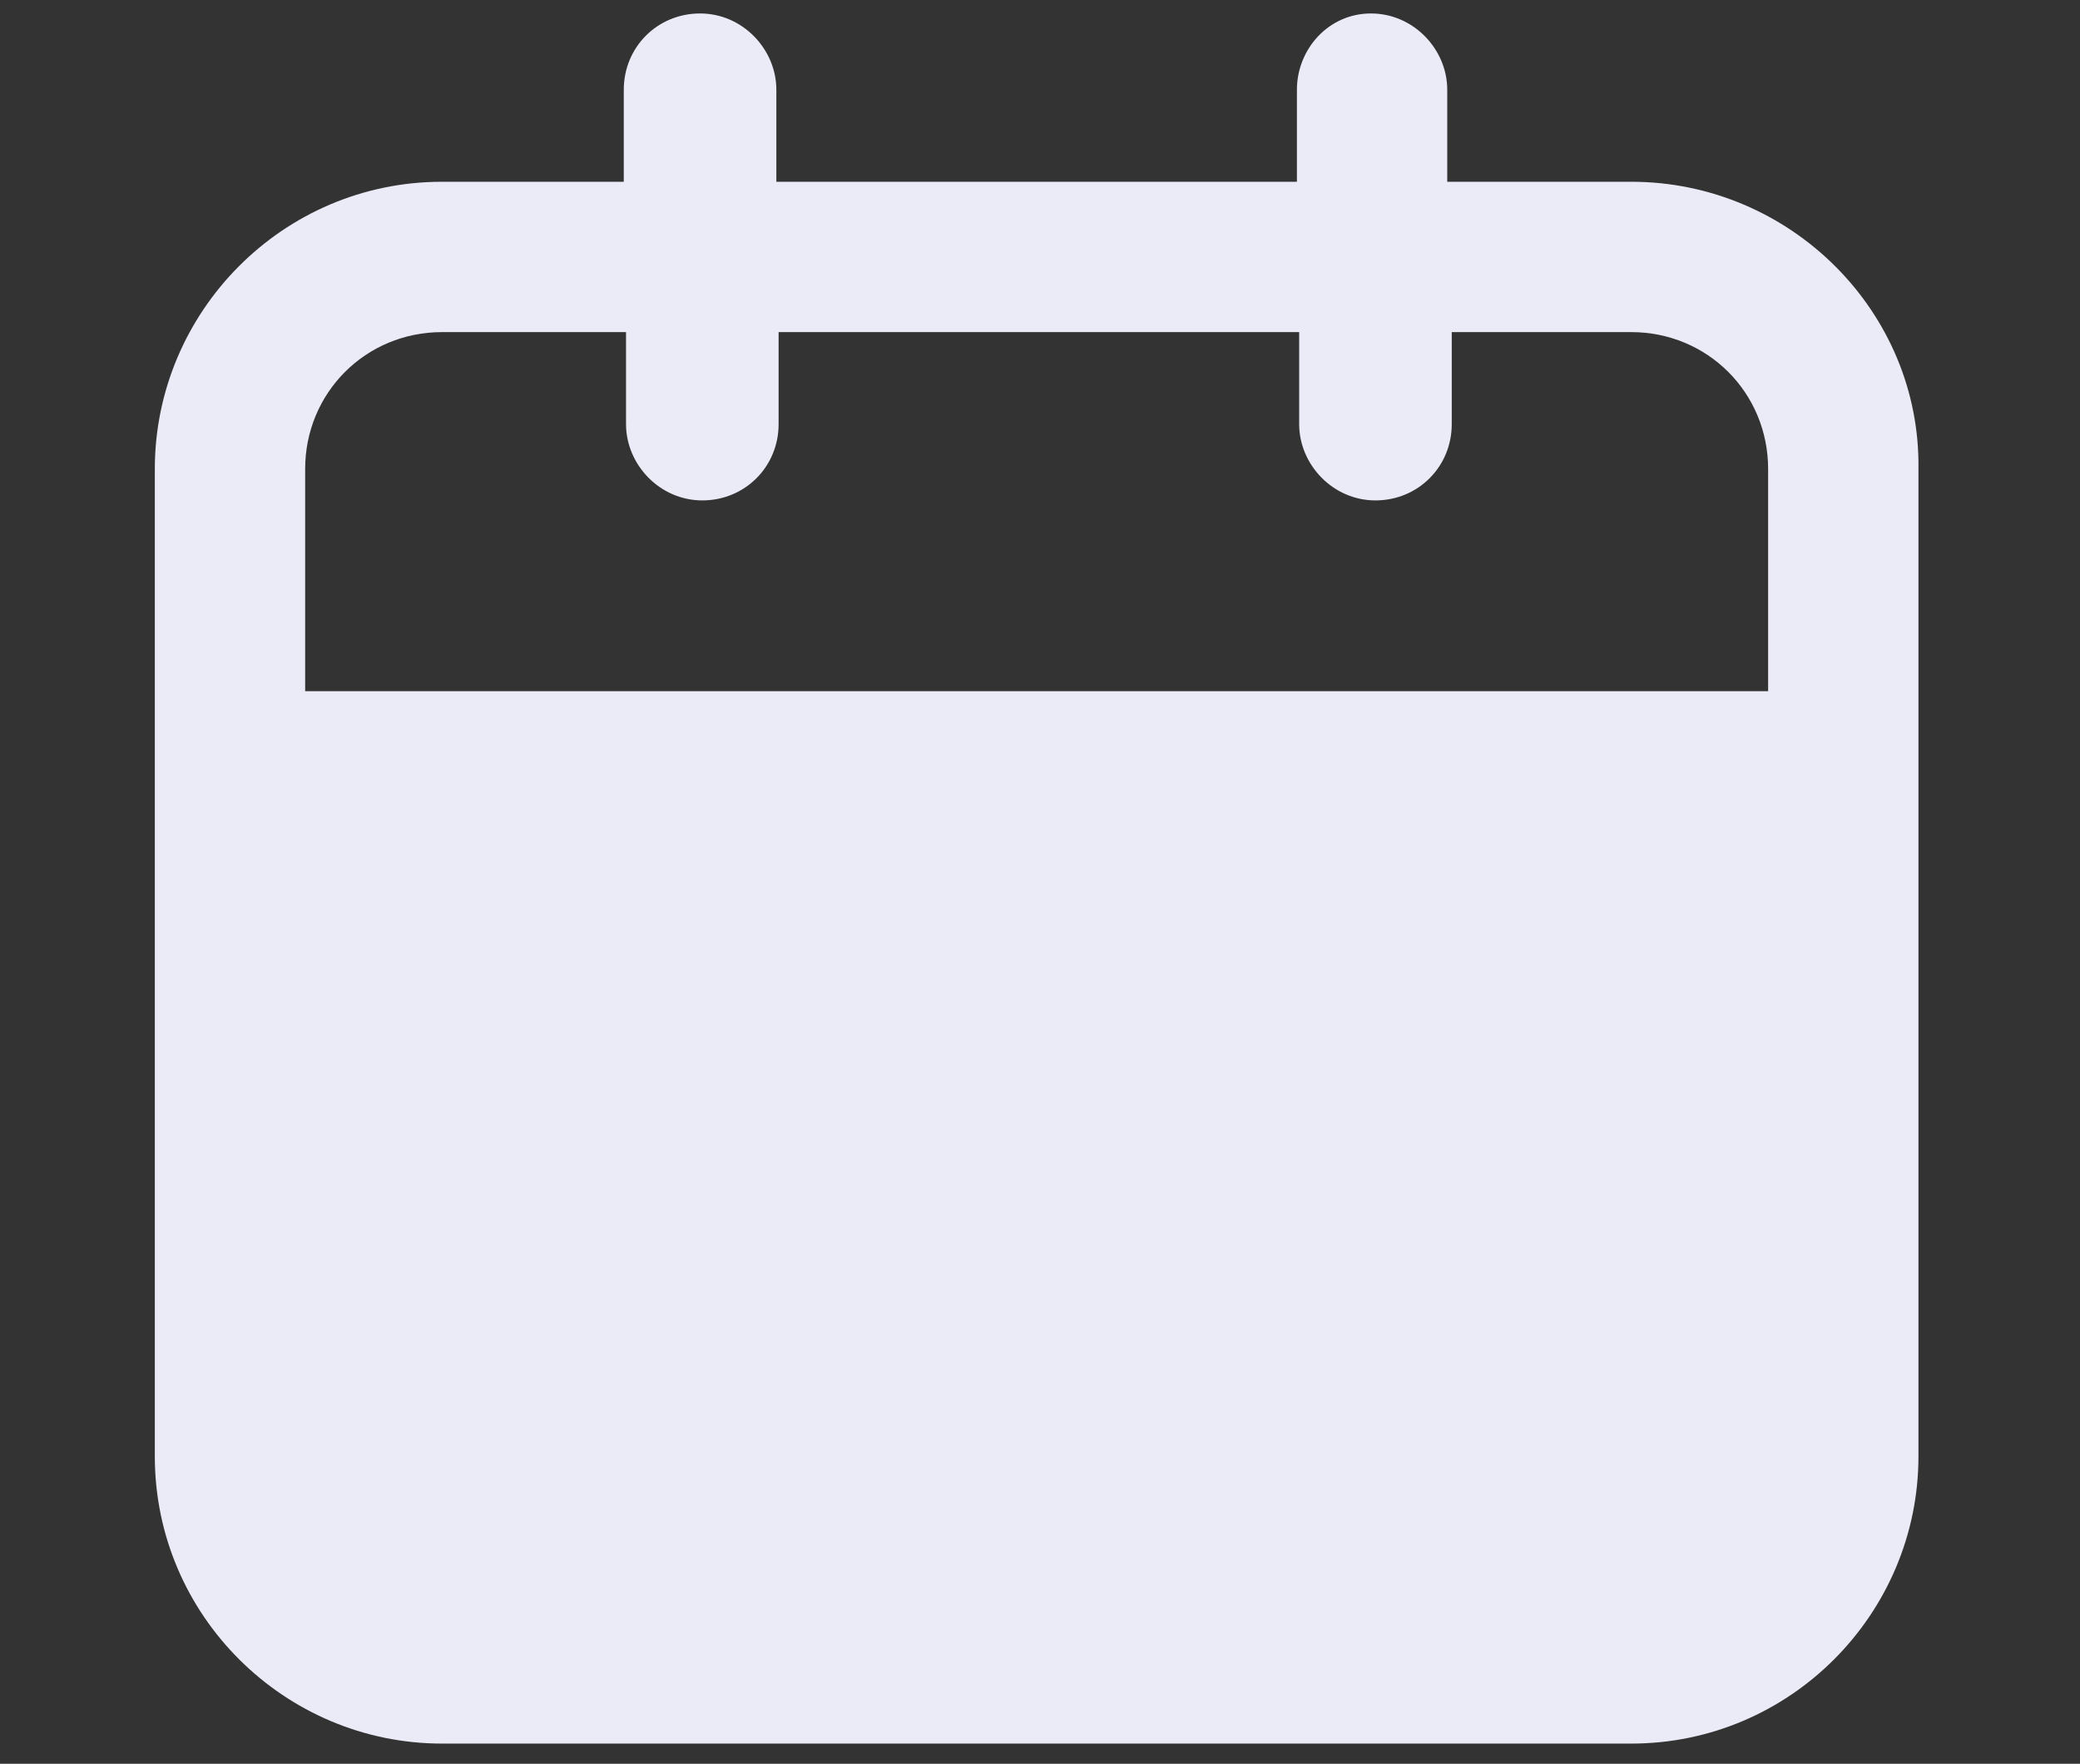 <?xml version="1.0" encoding="utf-8"?>
<!-- Generator: Adobe Illustrator 24.2.1, SVG Export Plug-In . SVG Version: 6.00 Build 0)  -->
<svg version="1.1" id="Layer_1" xmlns="http://www.w3.org/2000/svg" xmlns:xlink="http://www.w3.org/1999/xlink" x="0px" y="0px"
	 viewBox="0 0 92.7 78.6" style="enable-background:new 0 0 92.7 78.6;" xml:space="preserve">
<rect x="0" y="0" width="92.7" height="78.6" fill="#333333" stroke="none"/>
<style type="text/css">
	.st0{fill:#EAEBF7;}
</style>
<path class="st0" d="M72.7,8.1h-8.2V4c0-1.8-1.5-3.4-3.4-3.4S57.8,2.2,57.8,4v4.1H34.6V4c0-1.8-1.5-3.4-3.4-3.4S27.8,2.1,27.8,4v4.1
	h-8.1c-7.1,0-12.8,5.8-12.8,12.8v44c0,7.1,5.8,12.8,12.8,12.8h53c7.1,0,12.8-5.8,12.8-12.8v-44C85.6,13.9,79.8,8.1,72.7,8.1z
	 M19.7,14.8h8.2v4.1c0,1.8,1.5,3.4,3.4,3.4c1.9,0,3.4-1.5,3.4-3.4v-4.1h23.2v4.1c0,1.8,1.5,3.4,3.4,3.4s3.4-1.5,3.4-3.4v-4.1h8
	c3.4,0,6.1,2.7,6.1,6.1v9.9H13.6v-9.9C13.6,17.5,16.3,14.8,19.7,14.8z"/>
</svg>
